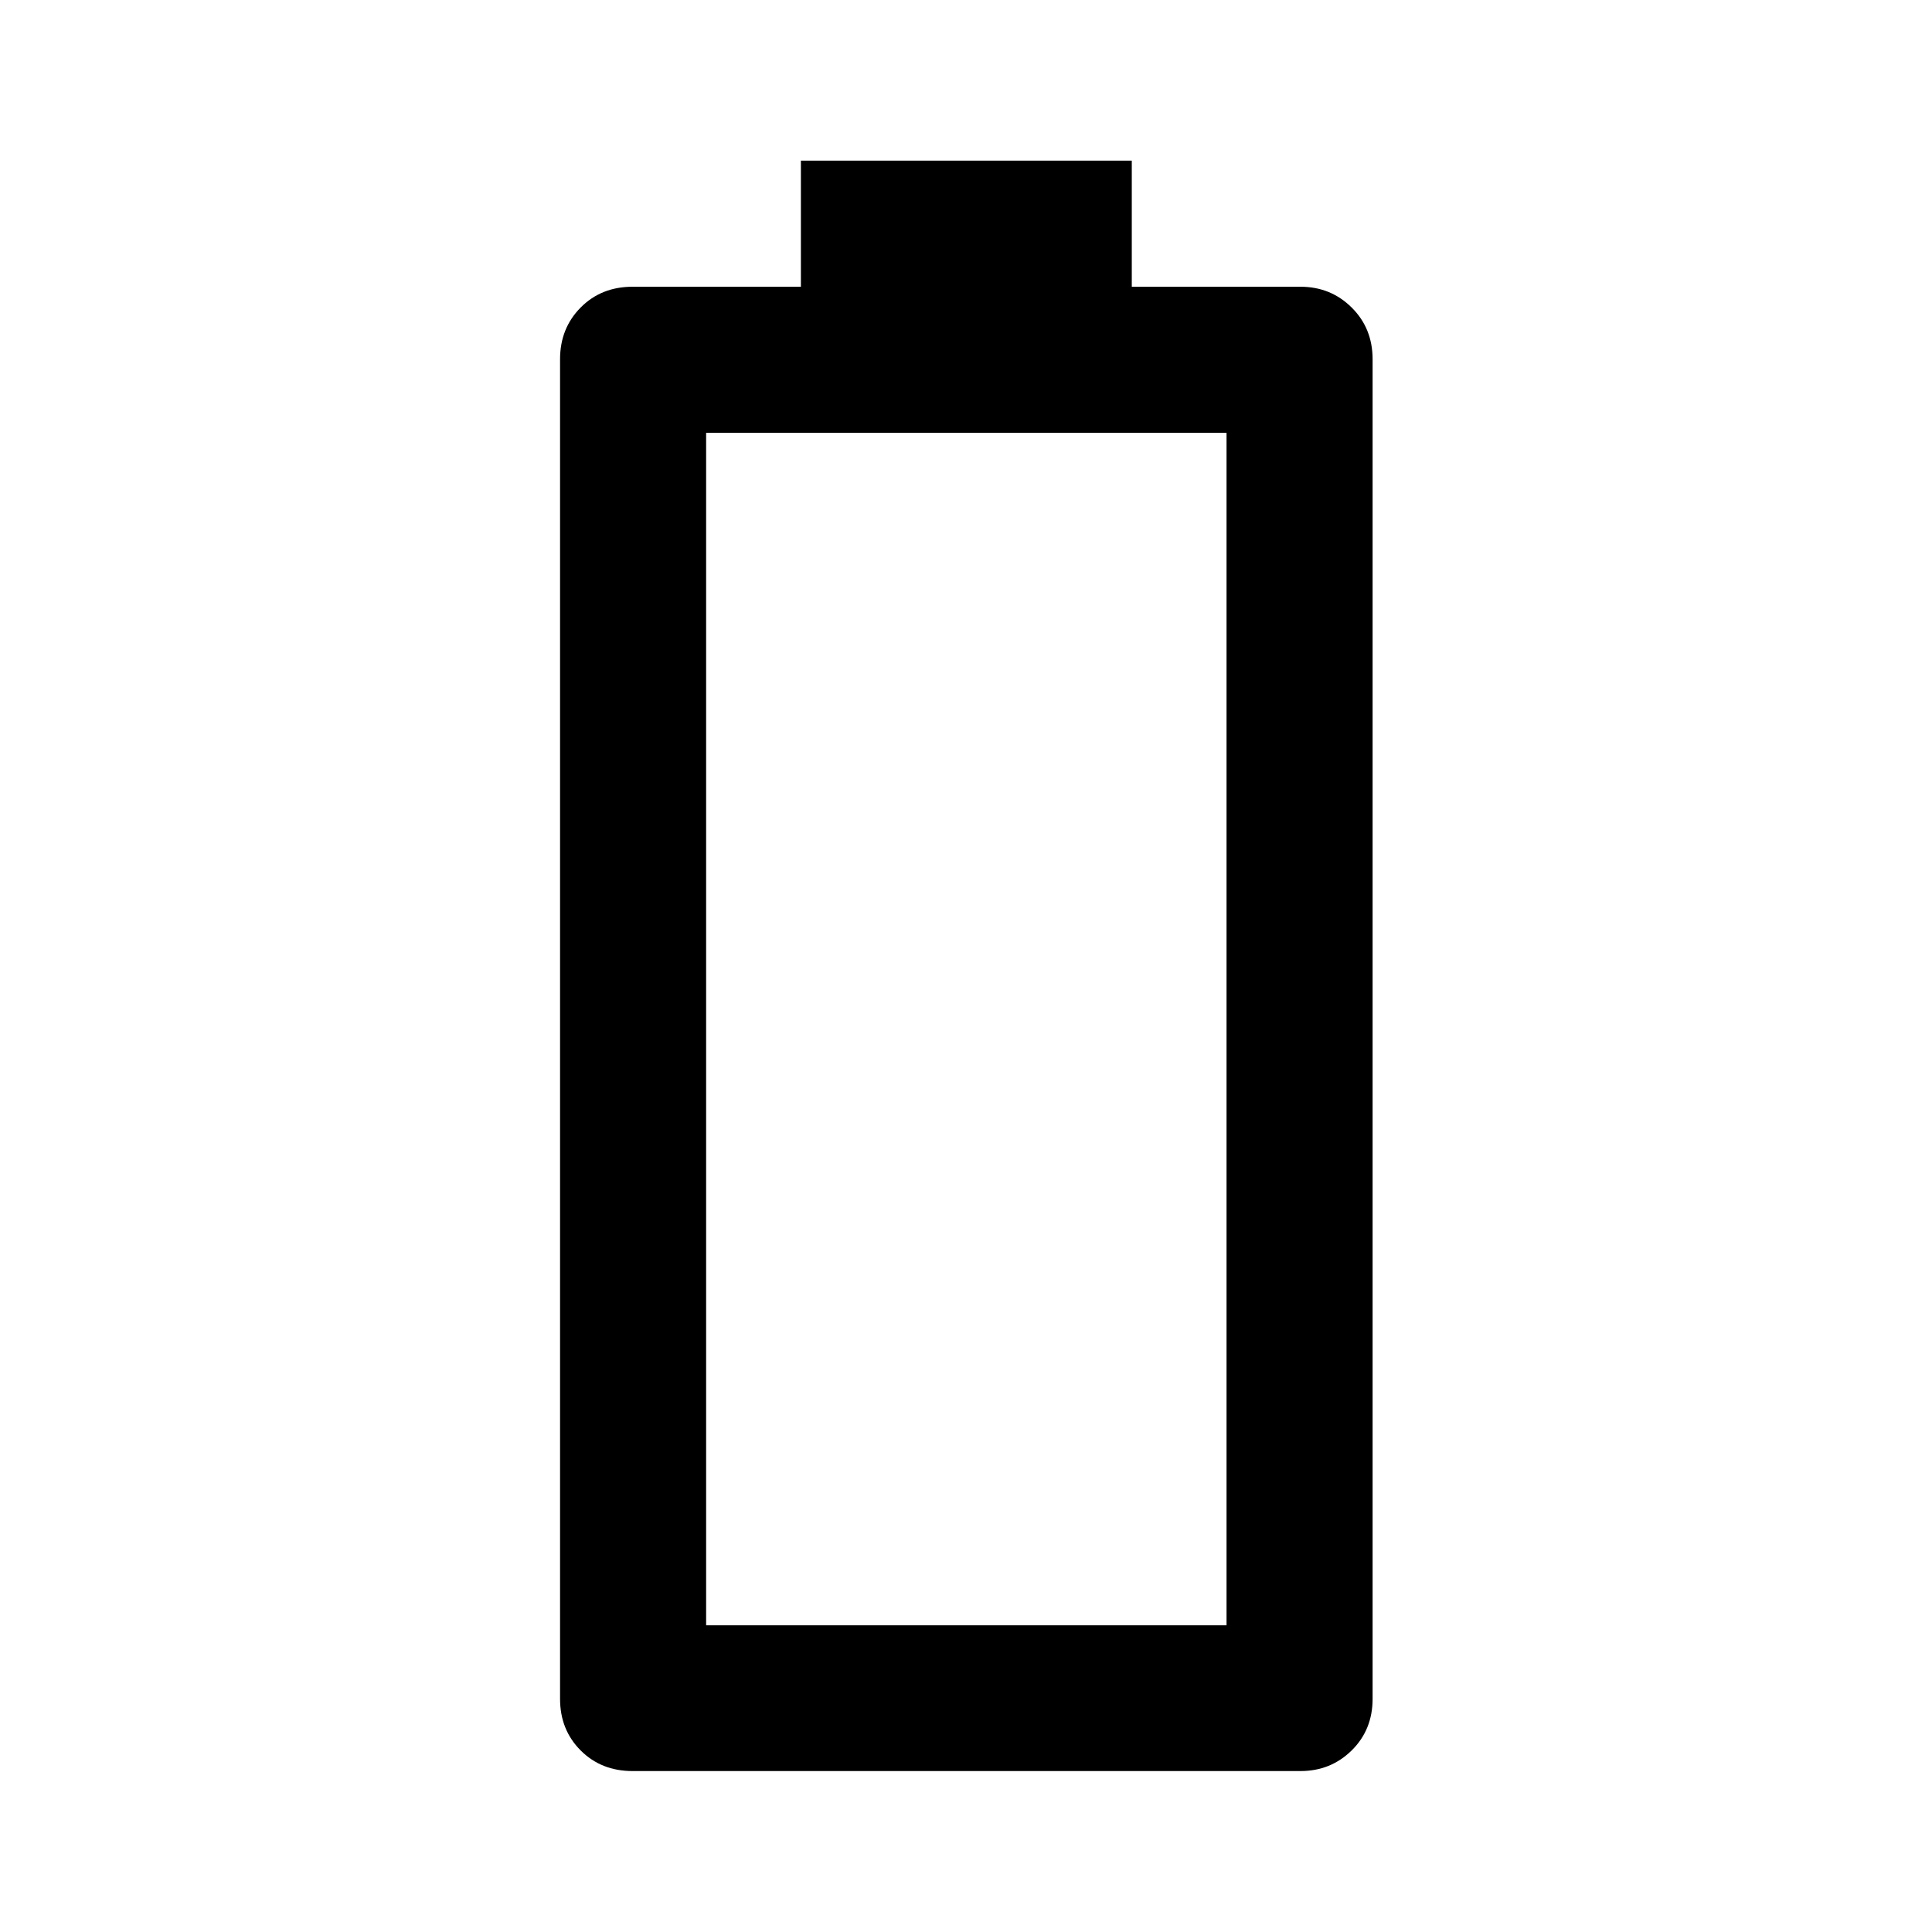 <svg xmlns="http://www.w3.org/2000/svg" height="40" viewBox="0 -960 960 960" width="40"><path d="M314.33-79.97q-15.56 0-25.8-10.24-10.24-10.25-10.24-25.64v-665.64q0-15.39 10.24-25.71t25.8-10.32h83.63v-62.67h164.42v62.67h83.79q15.06 0 25.46 10.32 10.41 10.32 10.41 25.71v665.64q0 15.39-10.41 25.64-10.4 10.24-25.46 10.24H314.33Zm36.54-72.42h258.59v-592.55H350.87v592.55Z"/></svg>